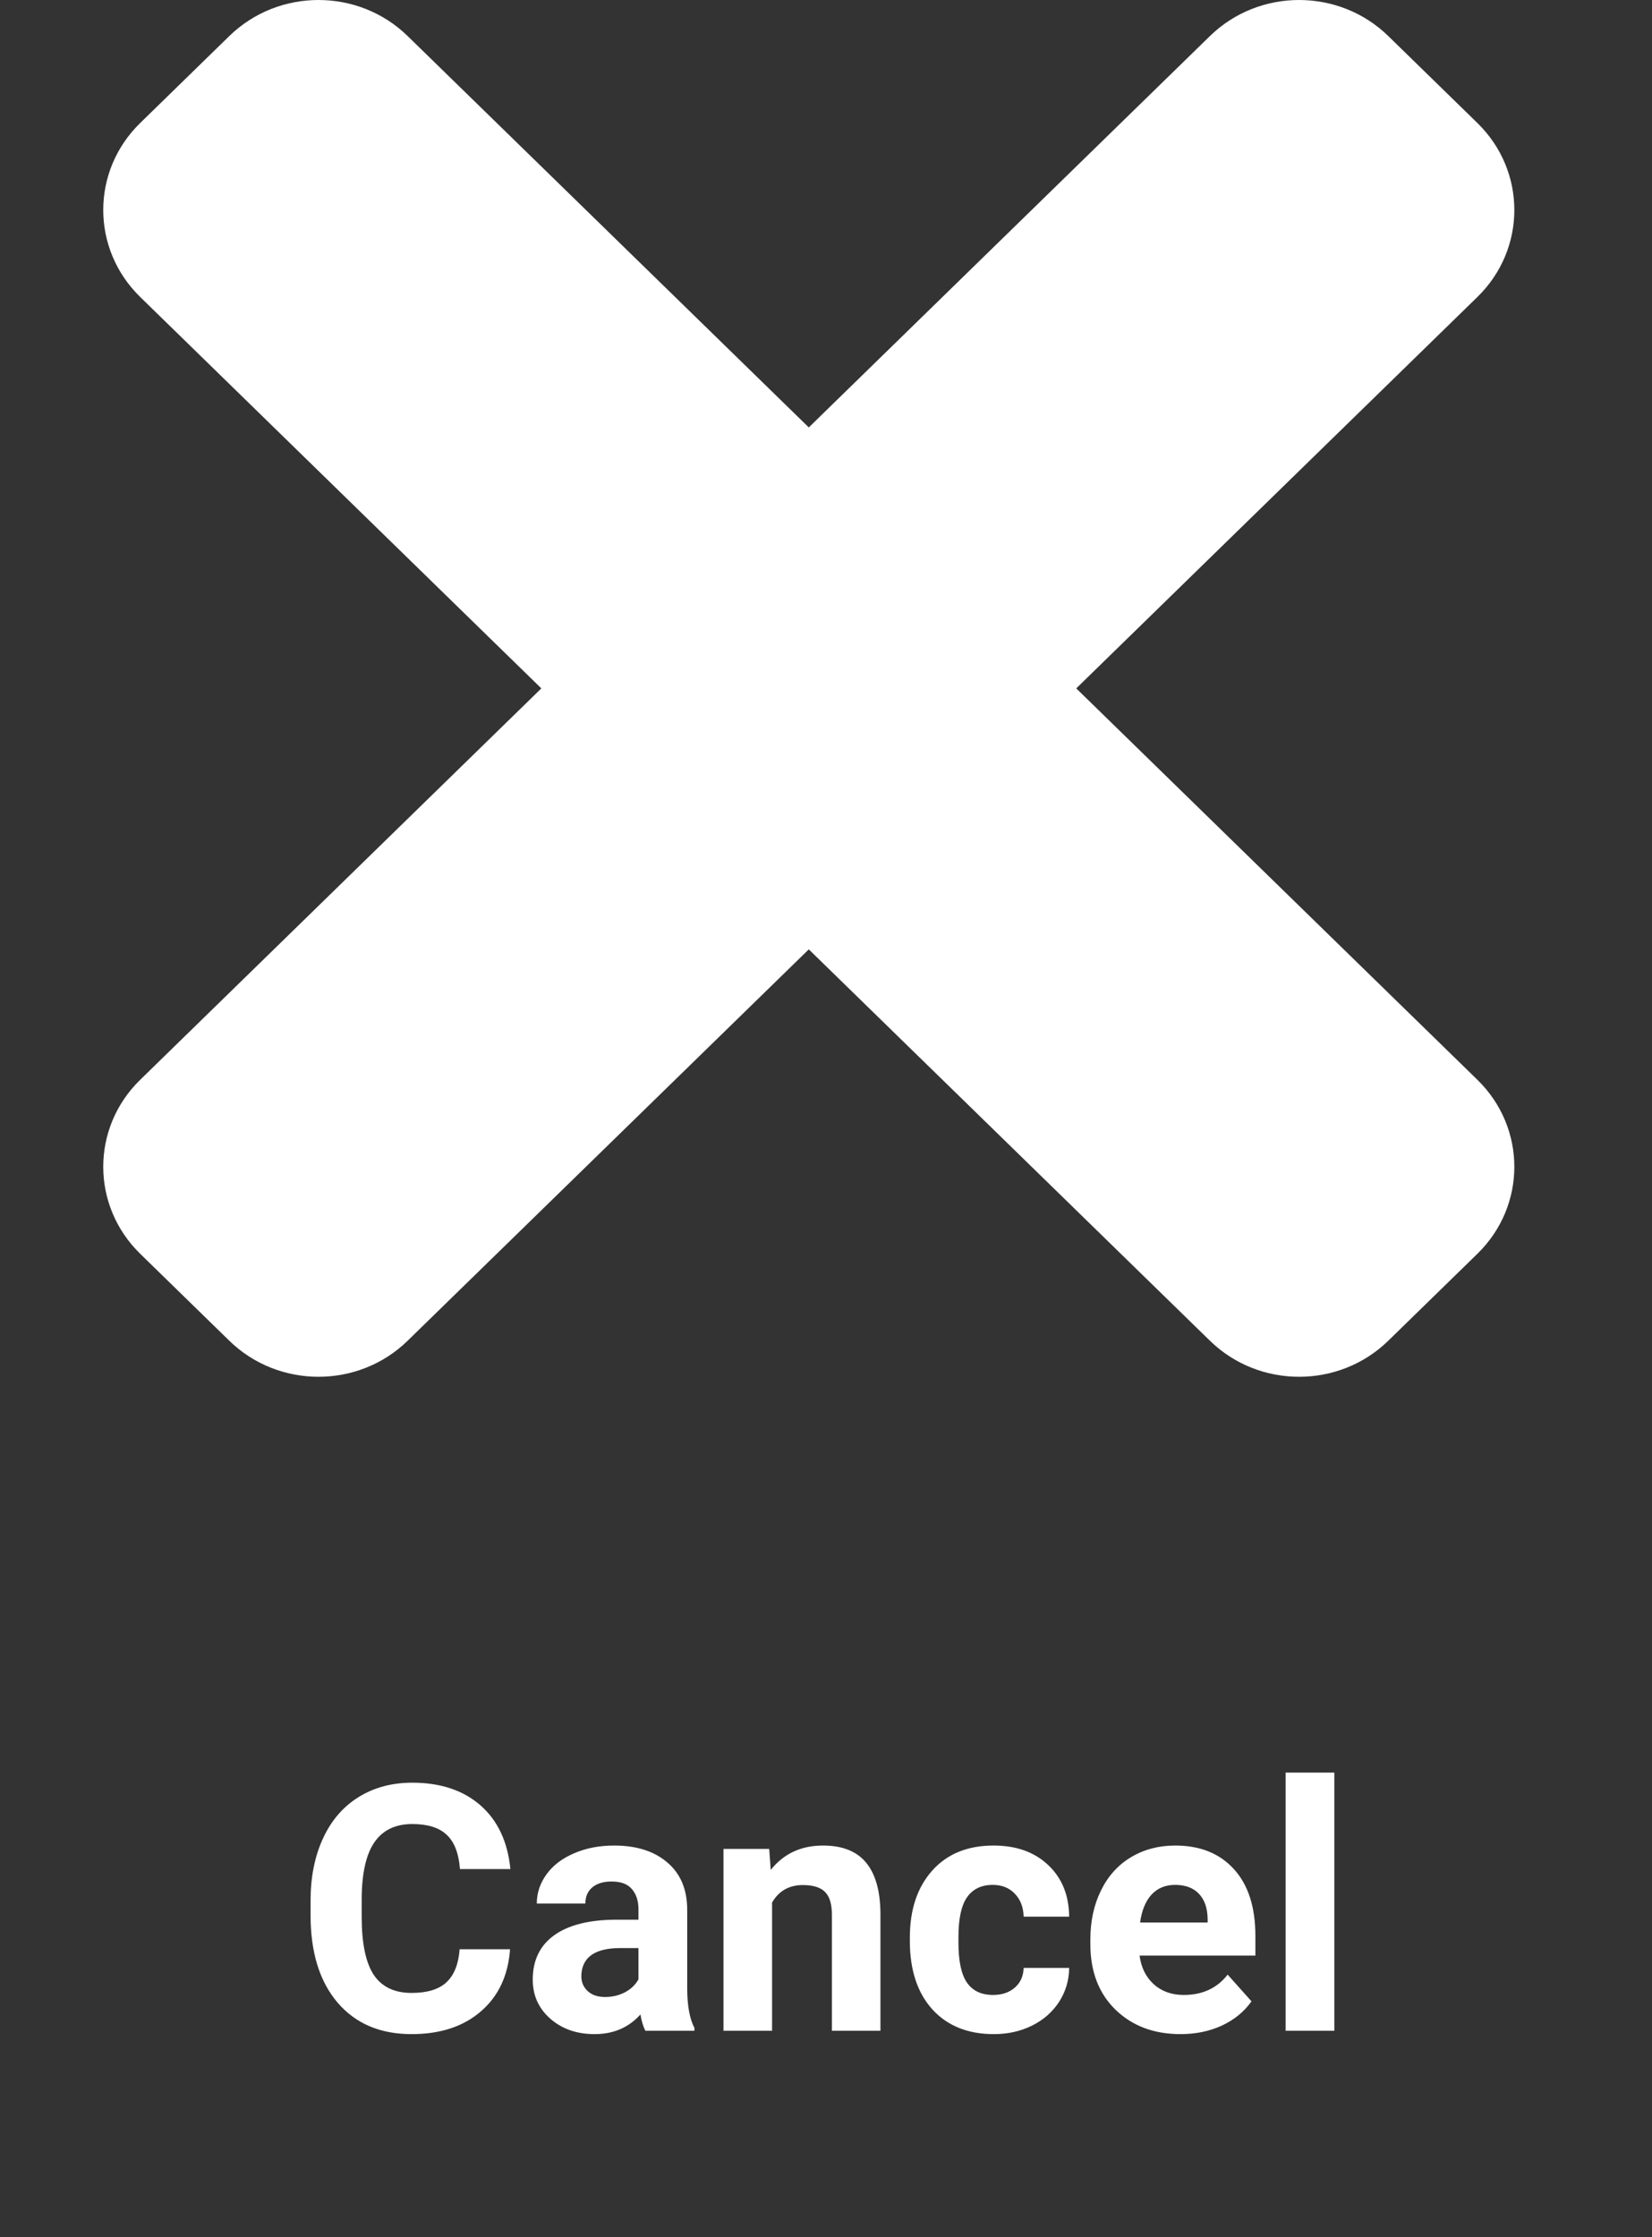 <svg width="48" height="65" viewBox="0 0 48 65" fill="none" xmlns="http://www.w3.org/2000/svg">
<rect x="0" y="0" width="48" height="65" fill="#333333" stroke="none"/>
<path d="M14.82 56.632C14.765 57.397 14.482 57.999 13.971 58.438C13.463 58.878 12.792 59.098 11.959 59.098C11.047 59.098 10.33 58.792 9.806 58.18C9.285 57.565 9.024 56.721 9.024 55.65V55.216C9.024 54.532 9.145 53.93 9.386 53.409C9.627 52.888 9.97 52.49 10.416 52.213C10.865 51.933 11.386 51.793 11.979 51.793C12.799 51.793 13.46 52.013 13.961 52.452C14.462 52.892 14.752 53.508 14.83 54.303H13.365C13.329 53.844 13.201 53.512 12.979 53.307C12.761 53.098 12.428 52.994 11.979 52.994C11.49 52.994 11.124 53.17 10.88 53.522C10.639 53.87 10.515 54.412 10.509 55.148V55.685C10.509 56.453 10.624 57.014 10.855 57.369C11.09 57.724 11.458 57.901 11.959 57.901C12.412 57.901 12.748 57.799 12.97 57.594C13.194 57.385 13.323 57.065 13.355 56.632H14.82ZM18.751 59C18.686 58.873 18.639 58.715 18.609 58.526C18.268 58.907 17.823 59.098 17.276 59.098C16.759 59.098 16.329 58.948 15.987 58.648C15.649 58.349 15.479 57.971 15.479 57.516C15.479 56.956 15.686 56.526 16.1 56.227C16.516 55.927 17.117 55.776 17.901 55.773H18.551V55.47C18.551 55.226 18.487 55.03 18.36 54.884C18.237 54.737 18.04 54.664 17.77 54.664C17.532 54.664 17.345 54.721 17.208 54.835C17.075 54.949 17.008 55.105 17.008 55.304H15.597C15.597 54.998 15.691 54.715 15.88 54.454C16.069 54.194 16.336 53.99 16.681 53.844C17.026 53.694 17.413 53.619 17.843 53.619C18.494 53.619 19.01 53.783 19.391 54.112C19.775 54.438 19.967 54.897 19.967 55.489V57.779C19.97 58.281 20.04 58.66 20.177 58.917V59H18.751ZM17.584 58.019C17.792 58.019 17.984 57.973 18.16 57.882C18.336 57.787 18.466 57.662 18.551 57.506V56.598H18.023C17.317 56.598 16.941 56.842 16.895 57.33L16.891 57.413C16.891 57.589 16.953 57.734 17.076 57.848C17.2 57.962 17.369 58.019 17.584 58.019ZM22.35 53.717L22.394 54.327C22.771 53.855 23.277 53.619 23.912 53.619C24.472 53.619 24.889 53.783 25.162 54.112C25.436 54.441 25.576 54.933 25.582 55.587V59H24.171V55.621C24.171 55.322 24.106 55.105 23.976 54.972C23.845 54.835 23.629 54.767 23.326 54.767C22.929 54.767 22.631 54.936 22.433 55.274V59H21.021V53.717H22.35ZM28.854 57.96C29.114 57.96 29.326 57.888 29.488 57.745C29.651 57.602 29.736 57.411 29.742 57.174H31.065C31.062 57.532 30.965 57.861 30.773 58.16C30.58 58.456 30.317 58.688 29.981 58.853C29.649 59.016 29.282 59.098 28.878 59.098C28.123 59.098 27.527 58.858 27.091 58.38C26.655 57.898 26.436 57.234 26.436 56.388V56.295C26.436 55.481 26.653 54.832 27.086 54.347C27.519 53.862 28.113 53.619 28.868 53.619C29.529 53.619 30.058 53.808 30.455 54.185C30.855 54.56 31.059 55.06 31.065 55.685H29.742C29.736 55.411 29.651 55.19 29.488 55.02C29.326 54.848 29.111 54.762 28.844 54.762C28.515 54.762 28.266 54.882 28.097 55.123C27.931 55.361 27.848 55.748 27.848 56.285V56.432C27.848 56.975 27.931 57.366 28.097 57.603C28.263 57.841 28.515 57.96 28.854 57.96ZM34.303 59.098C33.528 59.098 32.897 58.86 32.408 58.385C31.923 57.91 31.681 57.276 31.681 56.485V56.349C31.681 55.818 31.783 55.344 31.988 54.928C32.193 54.508 32.483 54.185 32.857 53.961C33.235 53.733 33.665 53.619 34.147 53.619C34.869 53.619 35.437 53.847 35.851 54.303C36.267 54.758 36.476 55.405 36.476 56.241V56.817H33.111C33.157 57.162 33.294 57.439 33.522 57.648C33.753 57.856 34.044 57.96 34.395 57.96C34.939 57.96 35.364 57.763 35.67 57.369L36.363 58.145C36.152 58.445 35.865 58.679 35.504 58.849C35.143 59.015 34.742 59.098 34.303 59.098ZM34.142 54.762C33.862 54.762 33.634 54.856 33.458 55.045C33.285 55.234 33.175 55.504 33.126 55.855H35.089V55.743C35.082 55.431 34.998 55.19 34.835 55.02C34.672 54.848 34.441 54.762 34.142 54.762ZM38.77 59H37.355V51.5H38.77V59Z" fill="white"/>
<path d="M31.271 20L42.927 8.628C44.358 7.233 44.358 4.97 42.927 3.574L40.337 1.047C38.906 -0.349 36.587 -0.349 35.156 1.047L23.5 12.418L11.844 1.047C10.414 -0.349 8.095 -0.349 6.663 1.047L4.073 3.574C2.642 4.969 2.642 7.232 4.073 8.628L15.729 20L4.073 31.372C2.642 32.767 2.642 35.029 4.073 36.426L6.663 38.953C8.094 40.349 10.414 40.349 11.844 38.953L23.5 27.582L35.156 38.953C36.586 40.349 38.906 40.349 40.337 38.953L42.927 36.426C44.358 35.031 44.358 32.768 42.927 31.372L31.271 20Z" fill="white"/>
</svg>
